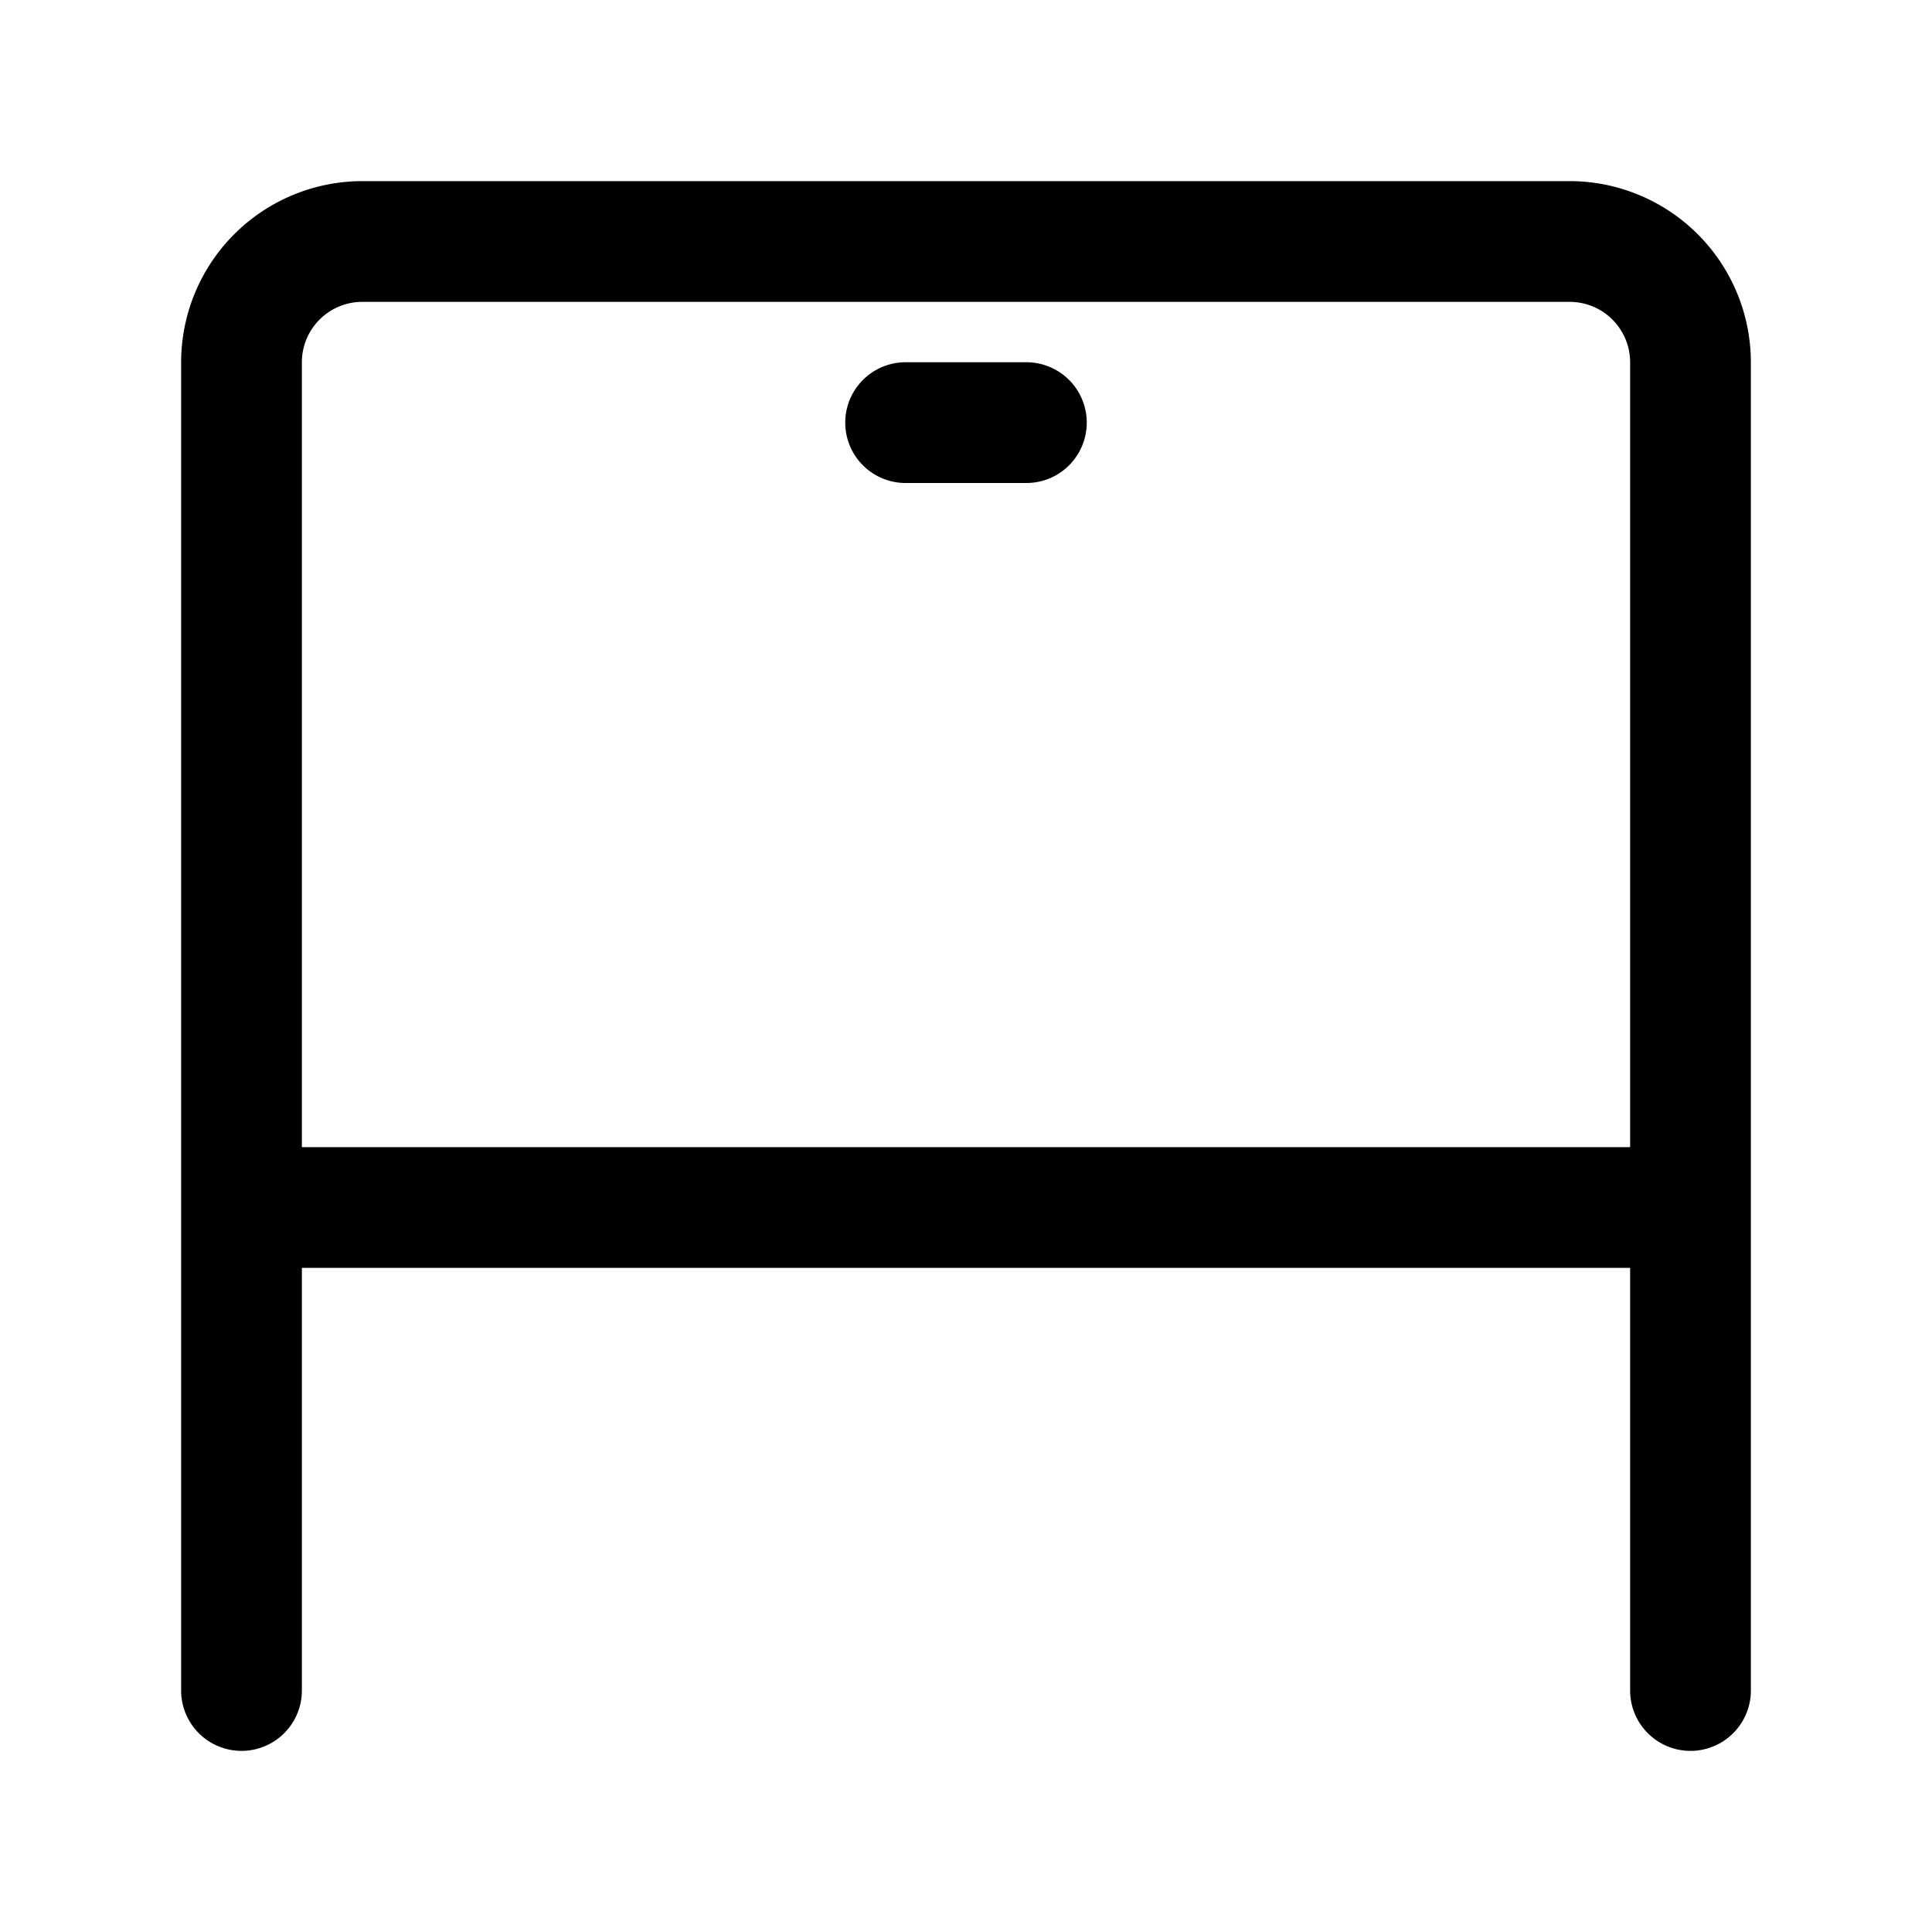 <svg xmlns="http://www.w3.org/2000/svg" width="32" height="32" viewBox="0 0 32 32"><path d="M17 6h-2a1 1 0 1 0 0 2h2a1 1 0 0 0 0-2Z"/><path d="M26 3H6a3.003 3.003 0 0 0-3 3v22a1 1 0 1 0 2 0v-7h22v7a1 1 0 1 0 2 0V6a3.004 3.004 0 0 0-3-3ZM5 19V6a1.001 1.001 0 0 1 1-1h20a1.001 1.001 0 0 1 1 1v13H5Z"/></svg>